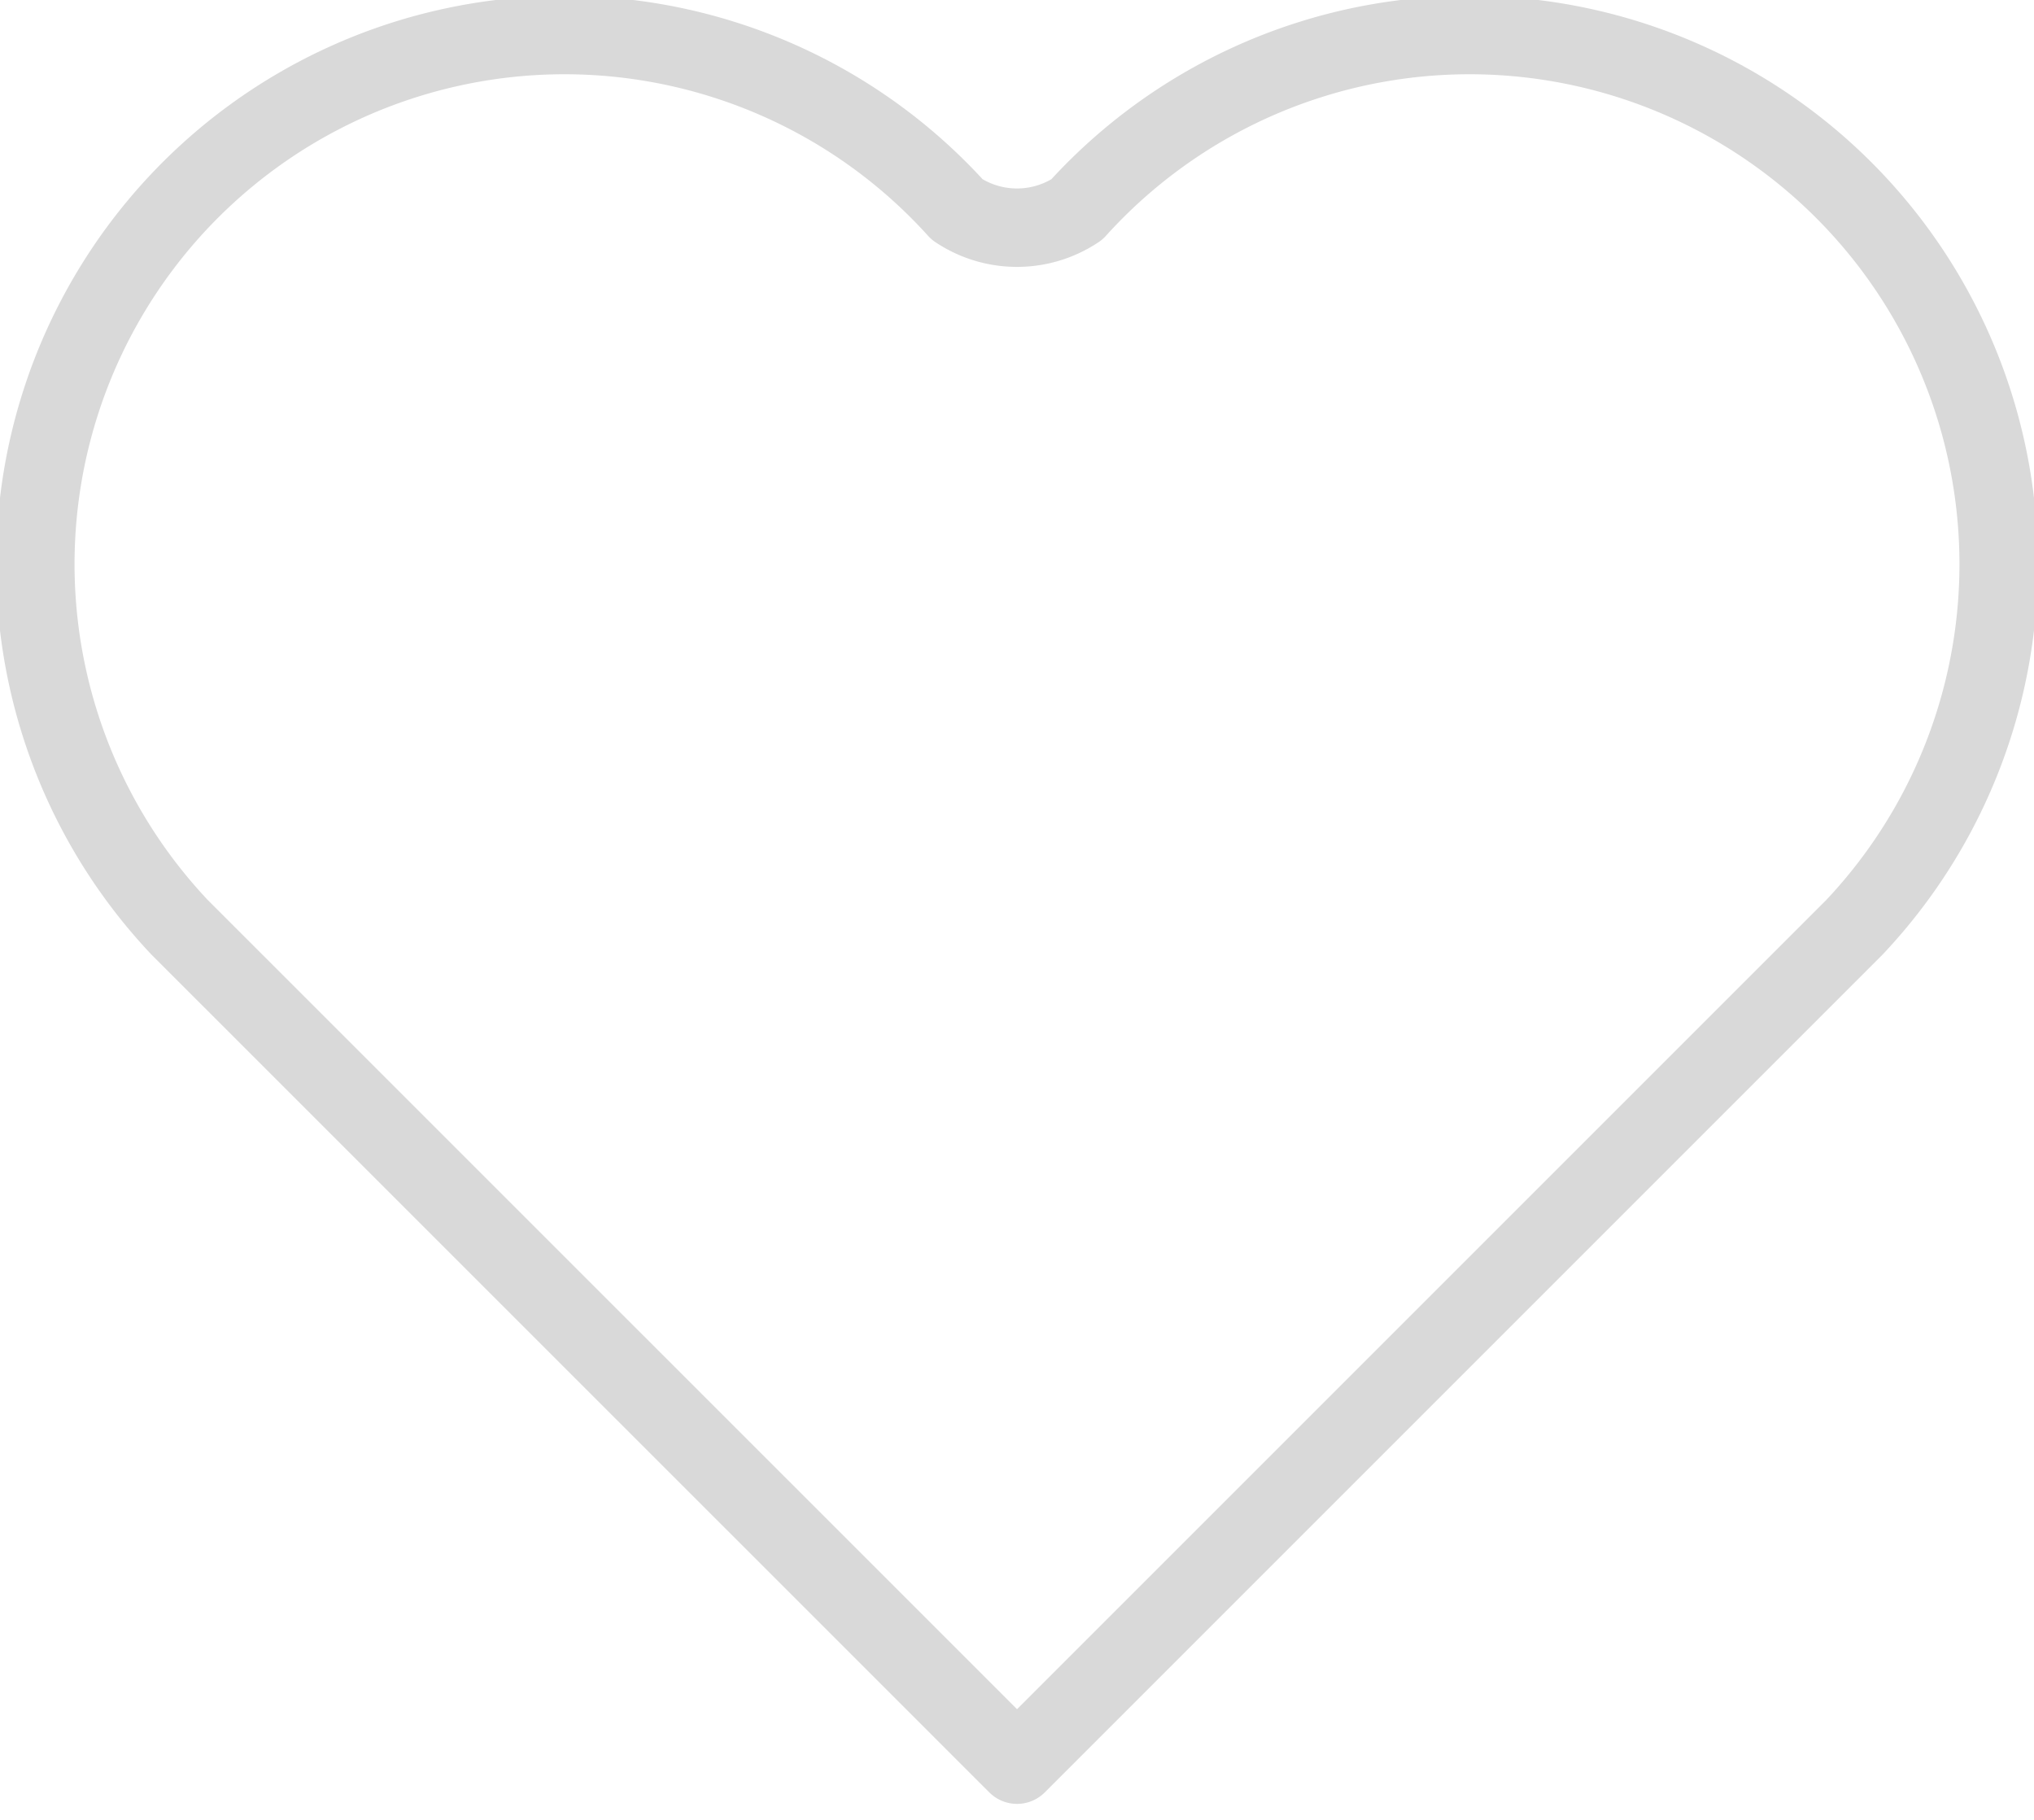 <svg xmlns="http://www.w3.org/2000/svg" width="25.935" height="23.208" viewBox="0 0 25.935 23.208">
  <path id="Path_1961" data-name="Path 1961" d="M16.294,27.577,5.616,16.9a6.747,6.747,0,1,1,9.915-9.152,1.373,1.373,0,0,0,1.525,0A6.747,6.747,0,1,1,26.971,16.9L16.294,27.577" transform="translate(-3.326 -5.076)" fill="none" stroke="#d9d9d9" stroke-linecap="round" stroke-linejoin="round" stroke-width="1"/>
</svg>
